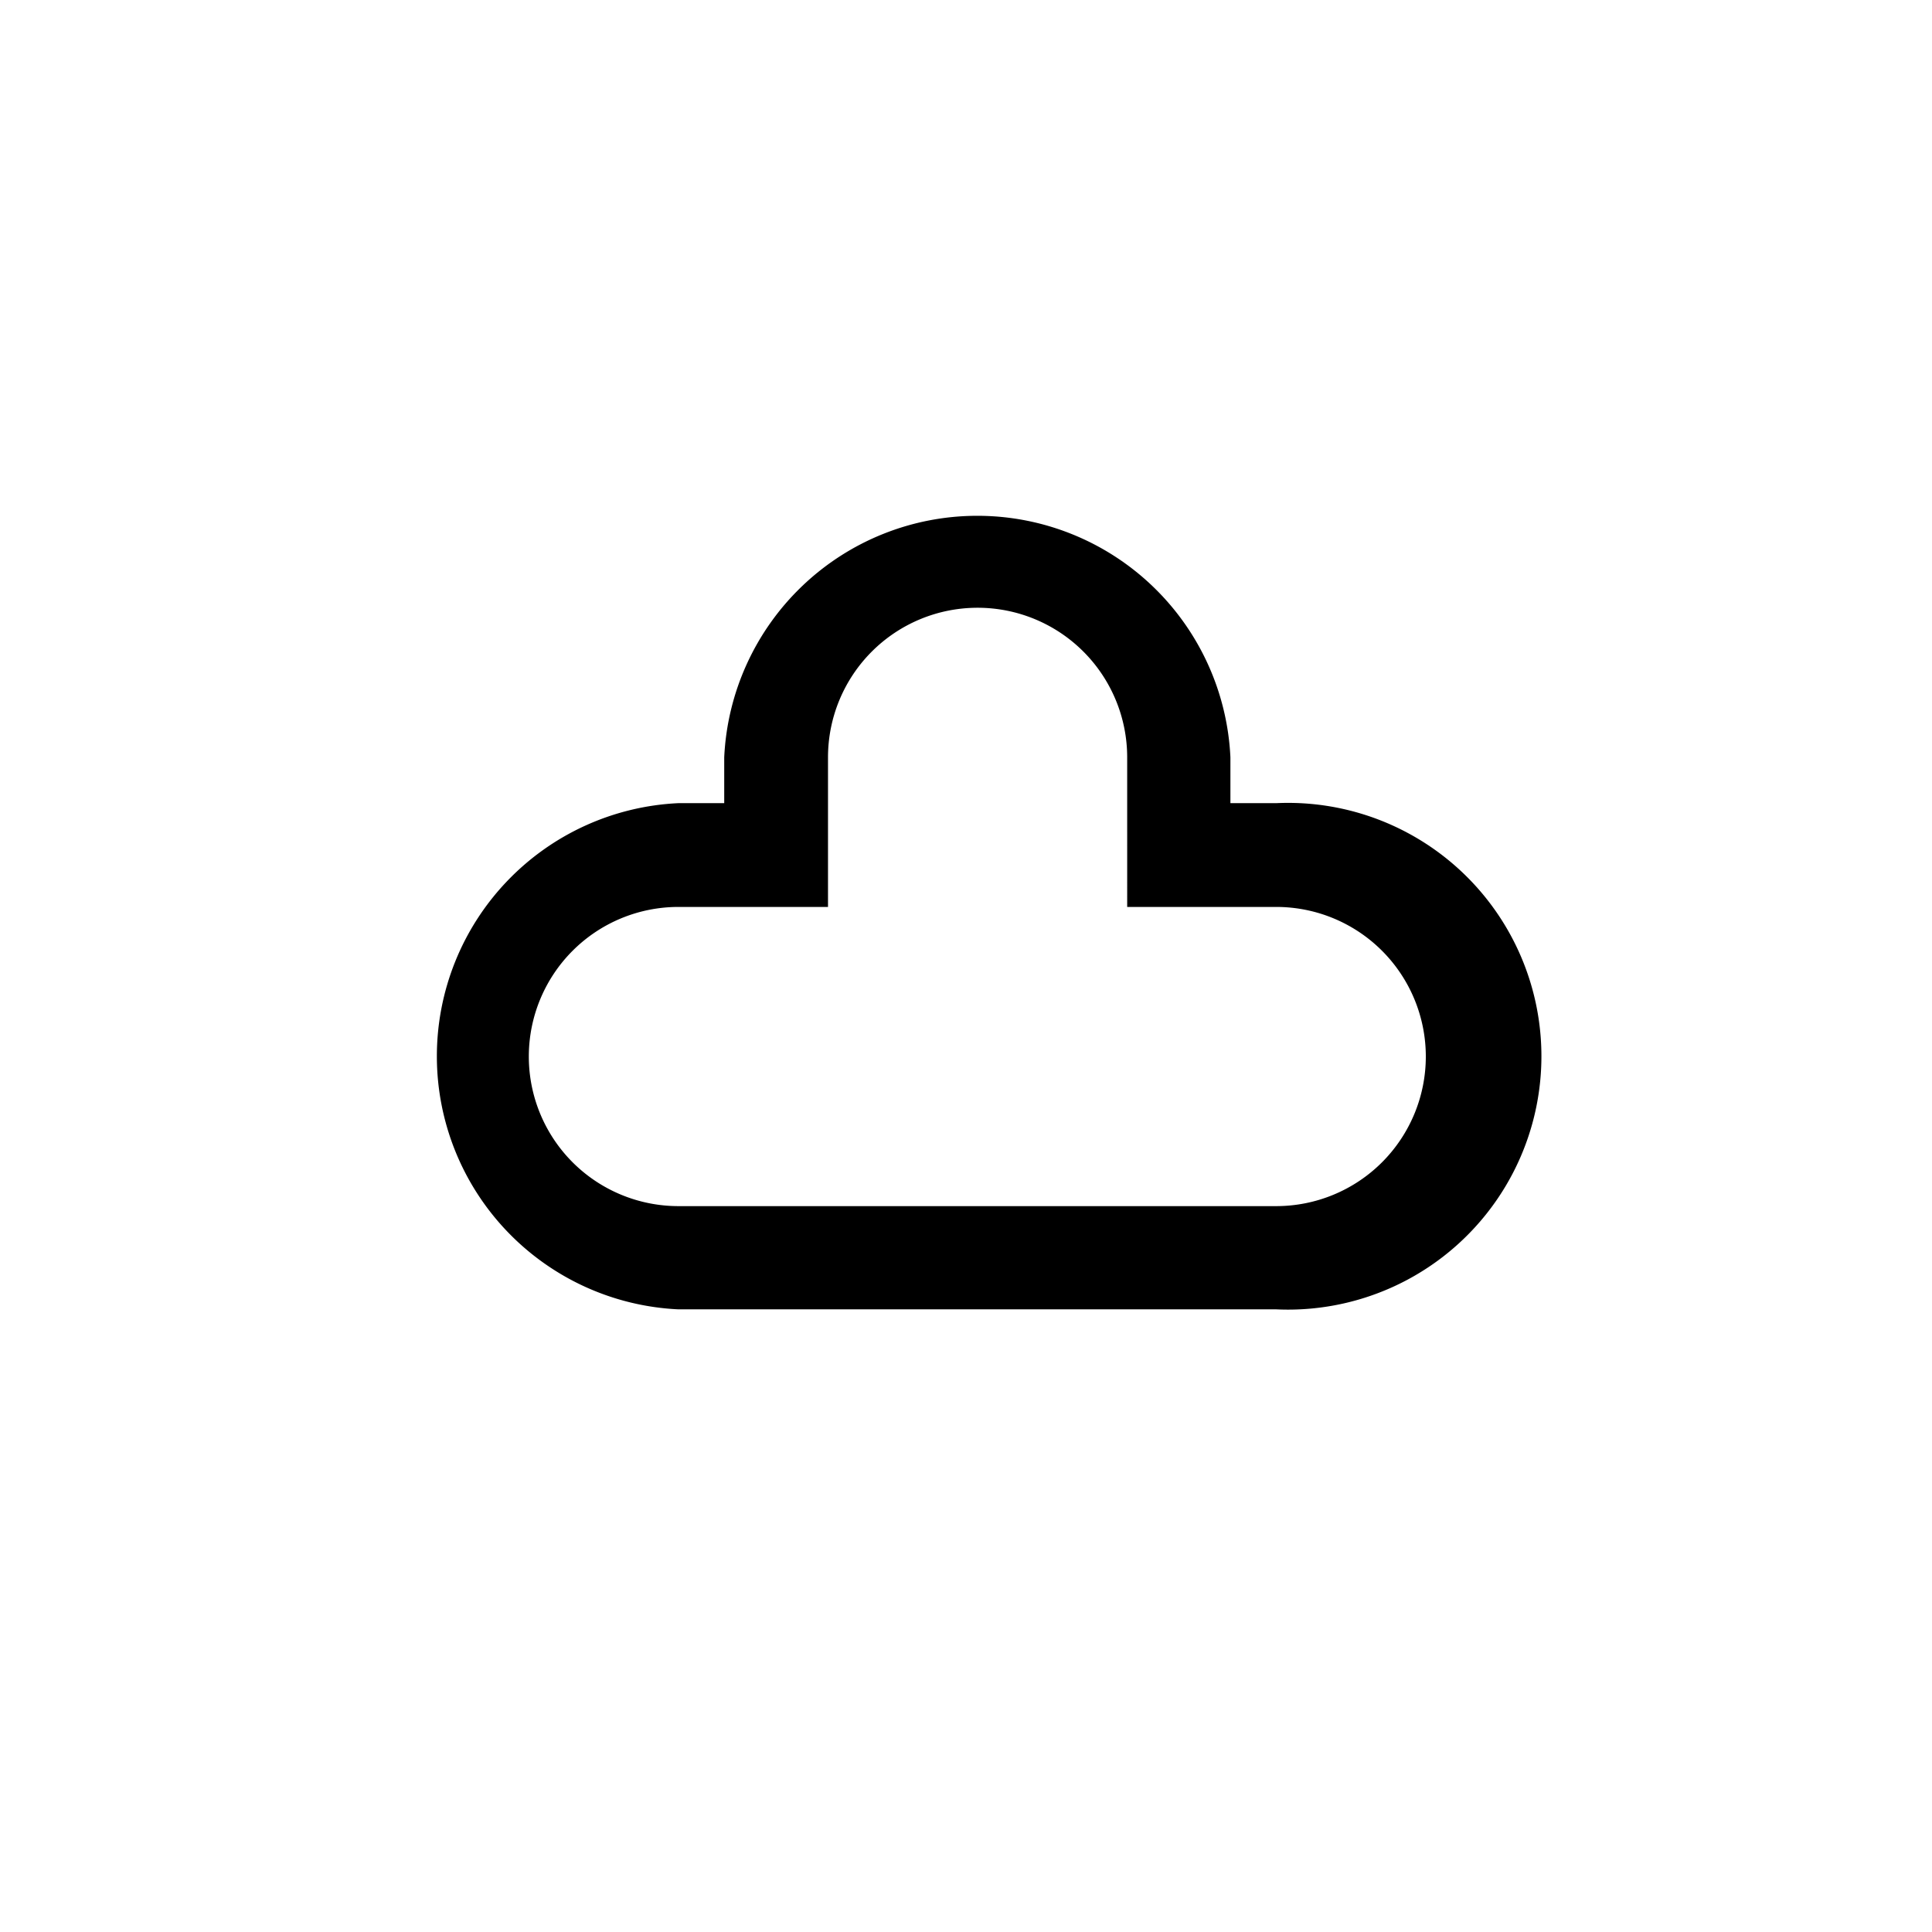 <svg id="图层_1" data-name="图层 1" xmlns="http://www.w3.org/2000/svg" viewBox="0 0 35 35"><path d="M23.12,23.72H12.29a4.59,4.59,0,0,1,0-9.17h.83v-.83a4.59,4.59,0,0,1,9.17,0v.83h.83a4.59,4.59,0,1,1,0,9.17ZM12.29,16.43a2.71,2.71,0,1,0,0,5.42H23.12a2.71,2.71,0,0,0,0-5.42h-2.7V13.72a2.71,2.71,0,1,0-5.42,0v2.71Z"/></svg>